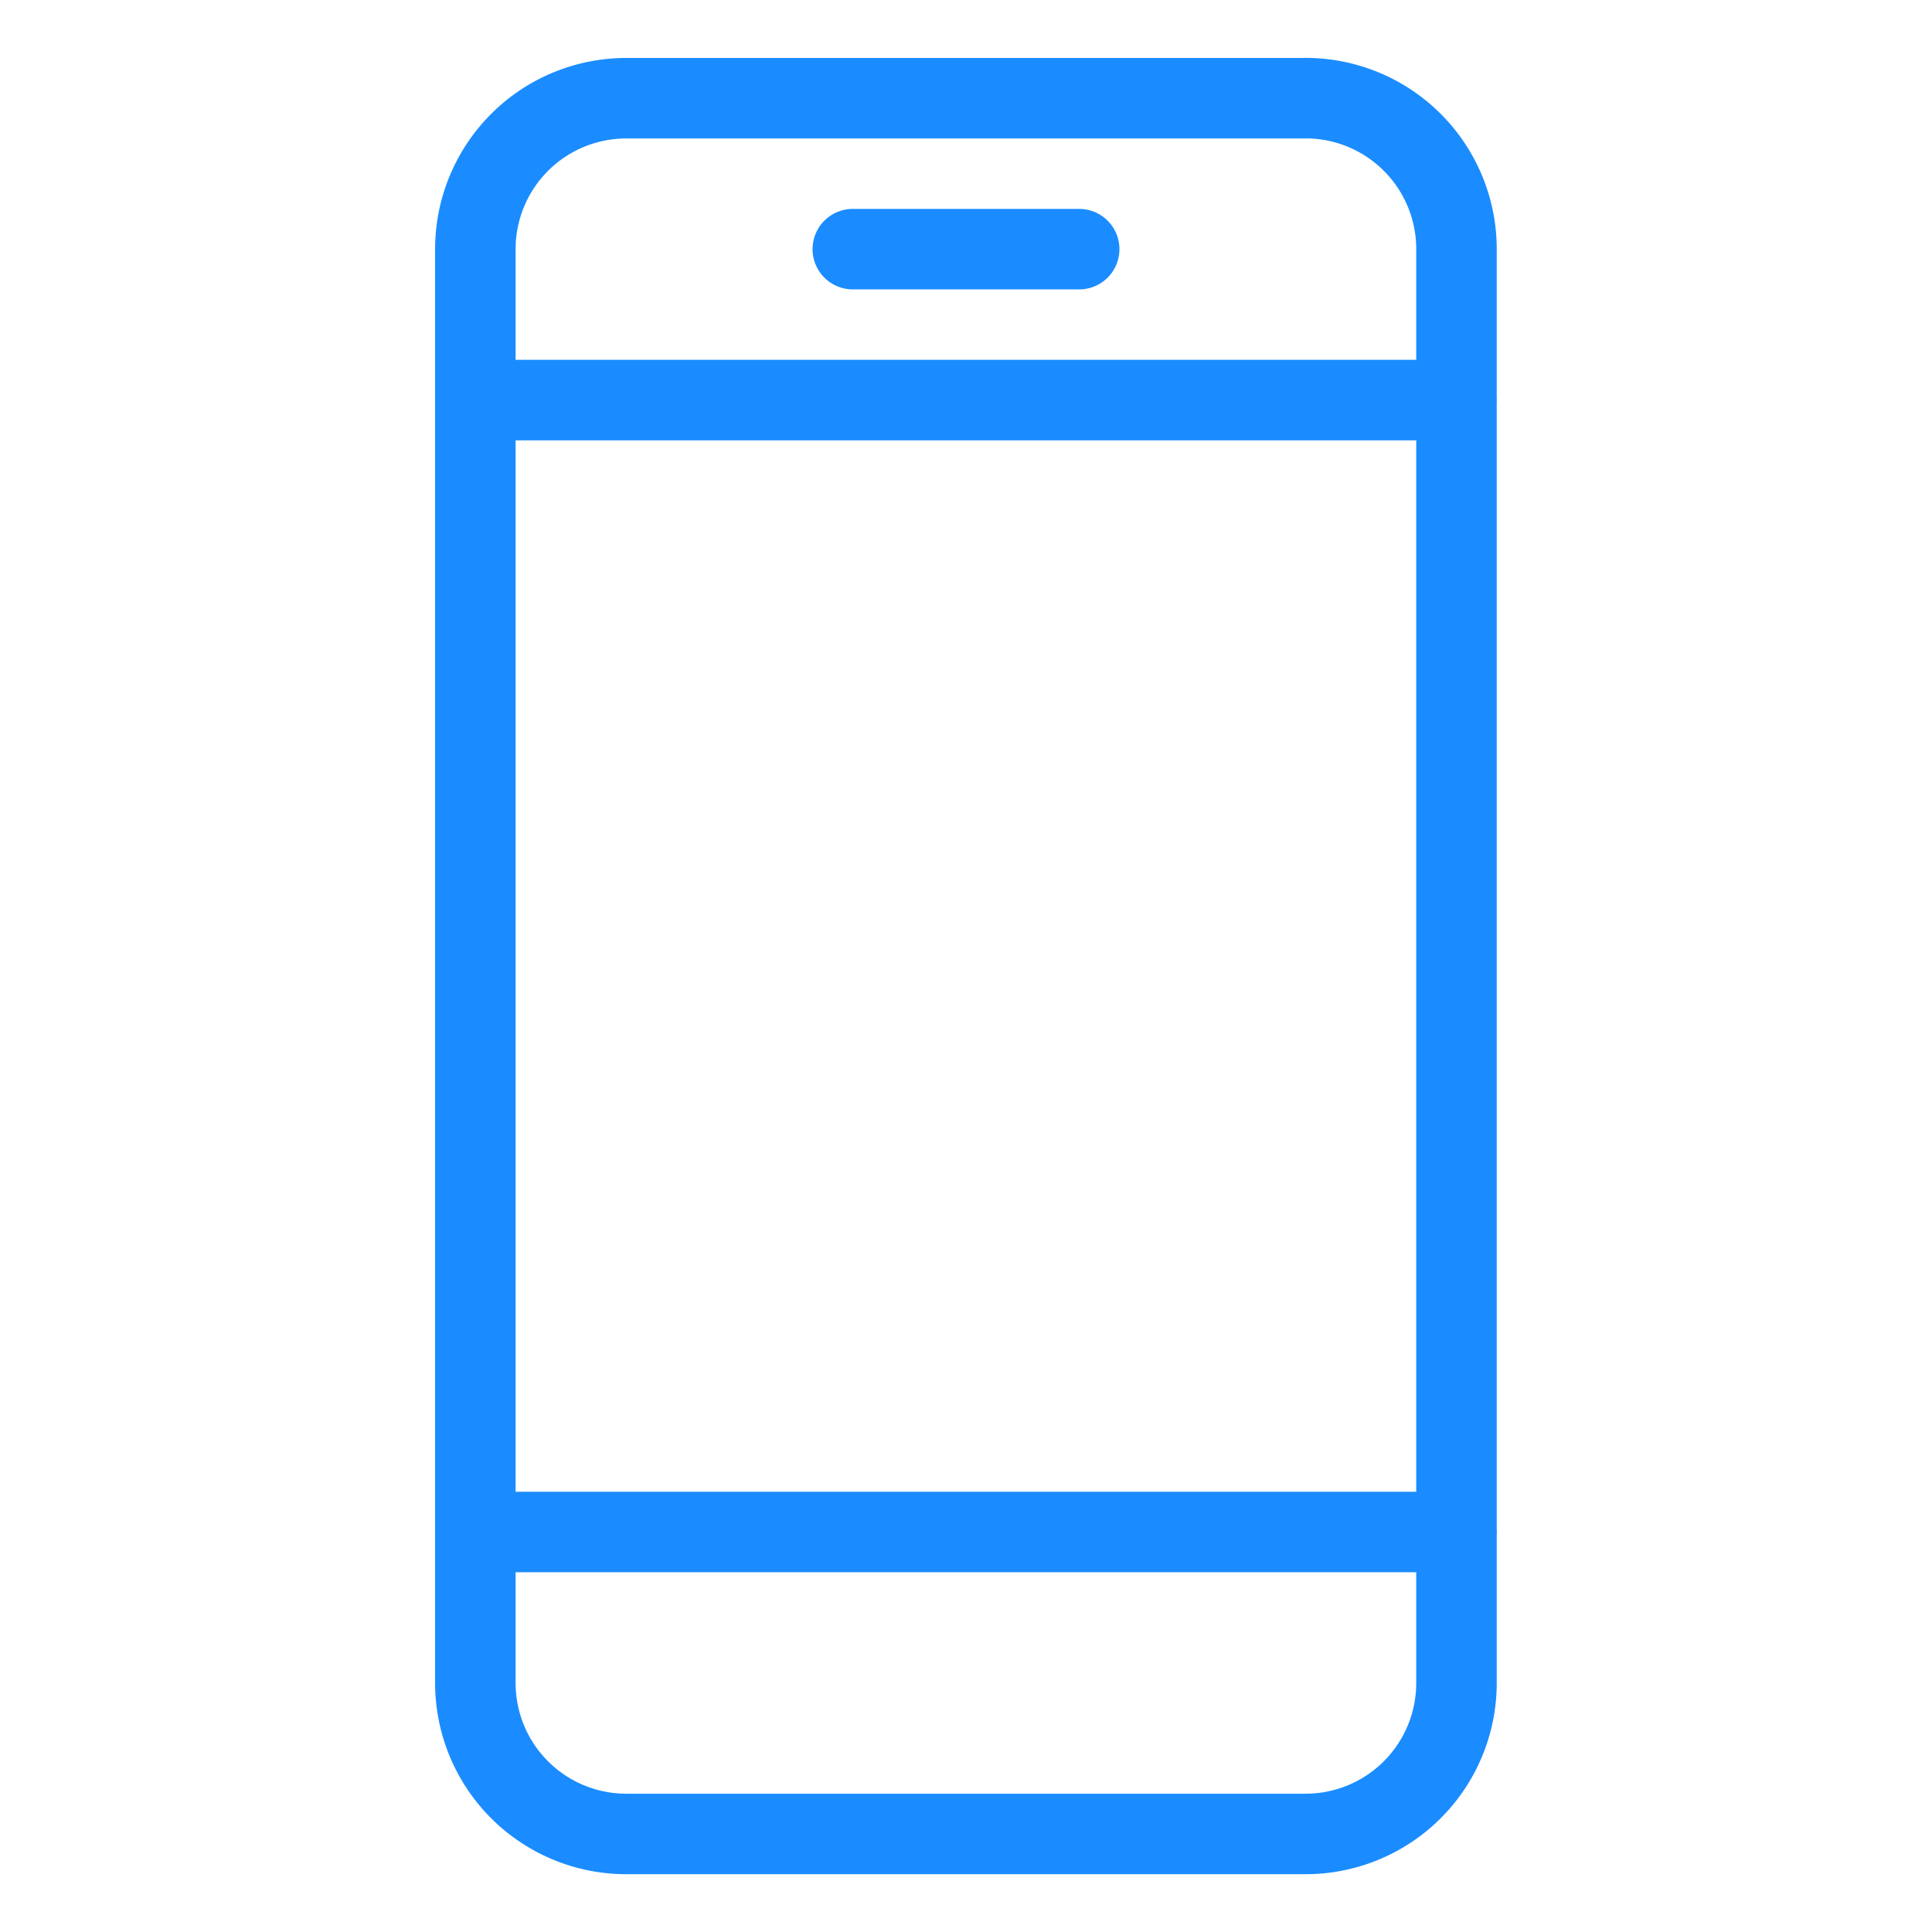 <svg viewBox="0 0 24 24" fill="none" xmlns="http://www.w3.org/2000/svg"><path d="M18.094 19.031H5.906M18.094 4.97H5.906m4.688-1.875h2.812m2.813-1.875H7.78a1.875 1.875 0 0 0-1.875 1.875v17.812a1.875 1.875 0 0 0 1.875 1.875h8.438a1.875 1.875 0 0 0 1.875-1.875V3.094a1.875 1.875 0 0 0-1.875-1.875" stroke="#1A8CFF" stroke-linecap="round" stroke-linejoin="round"/></svg>